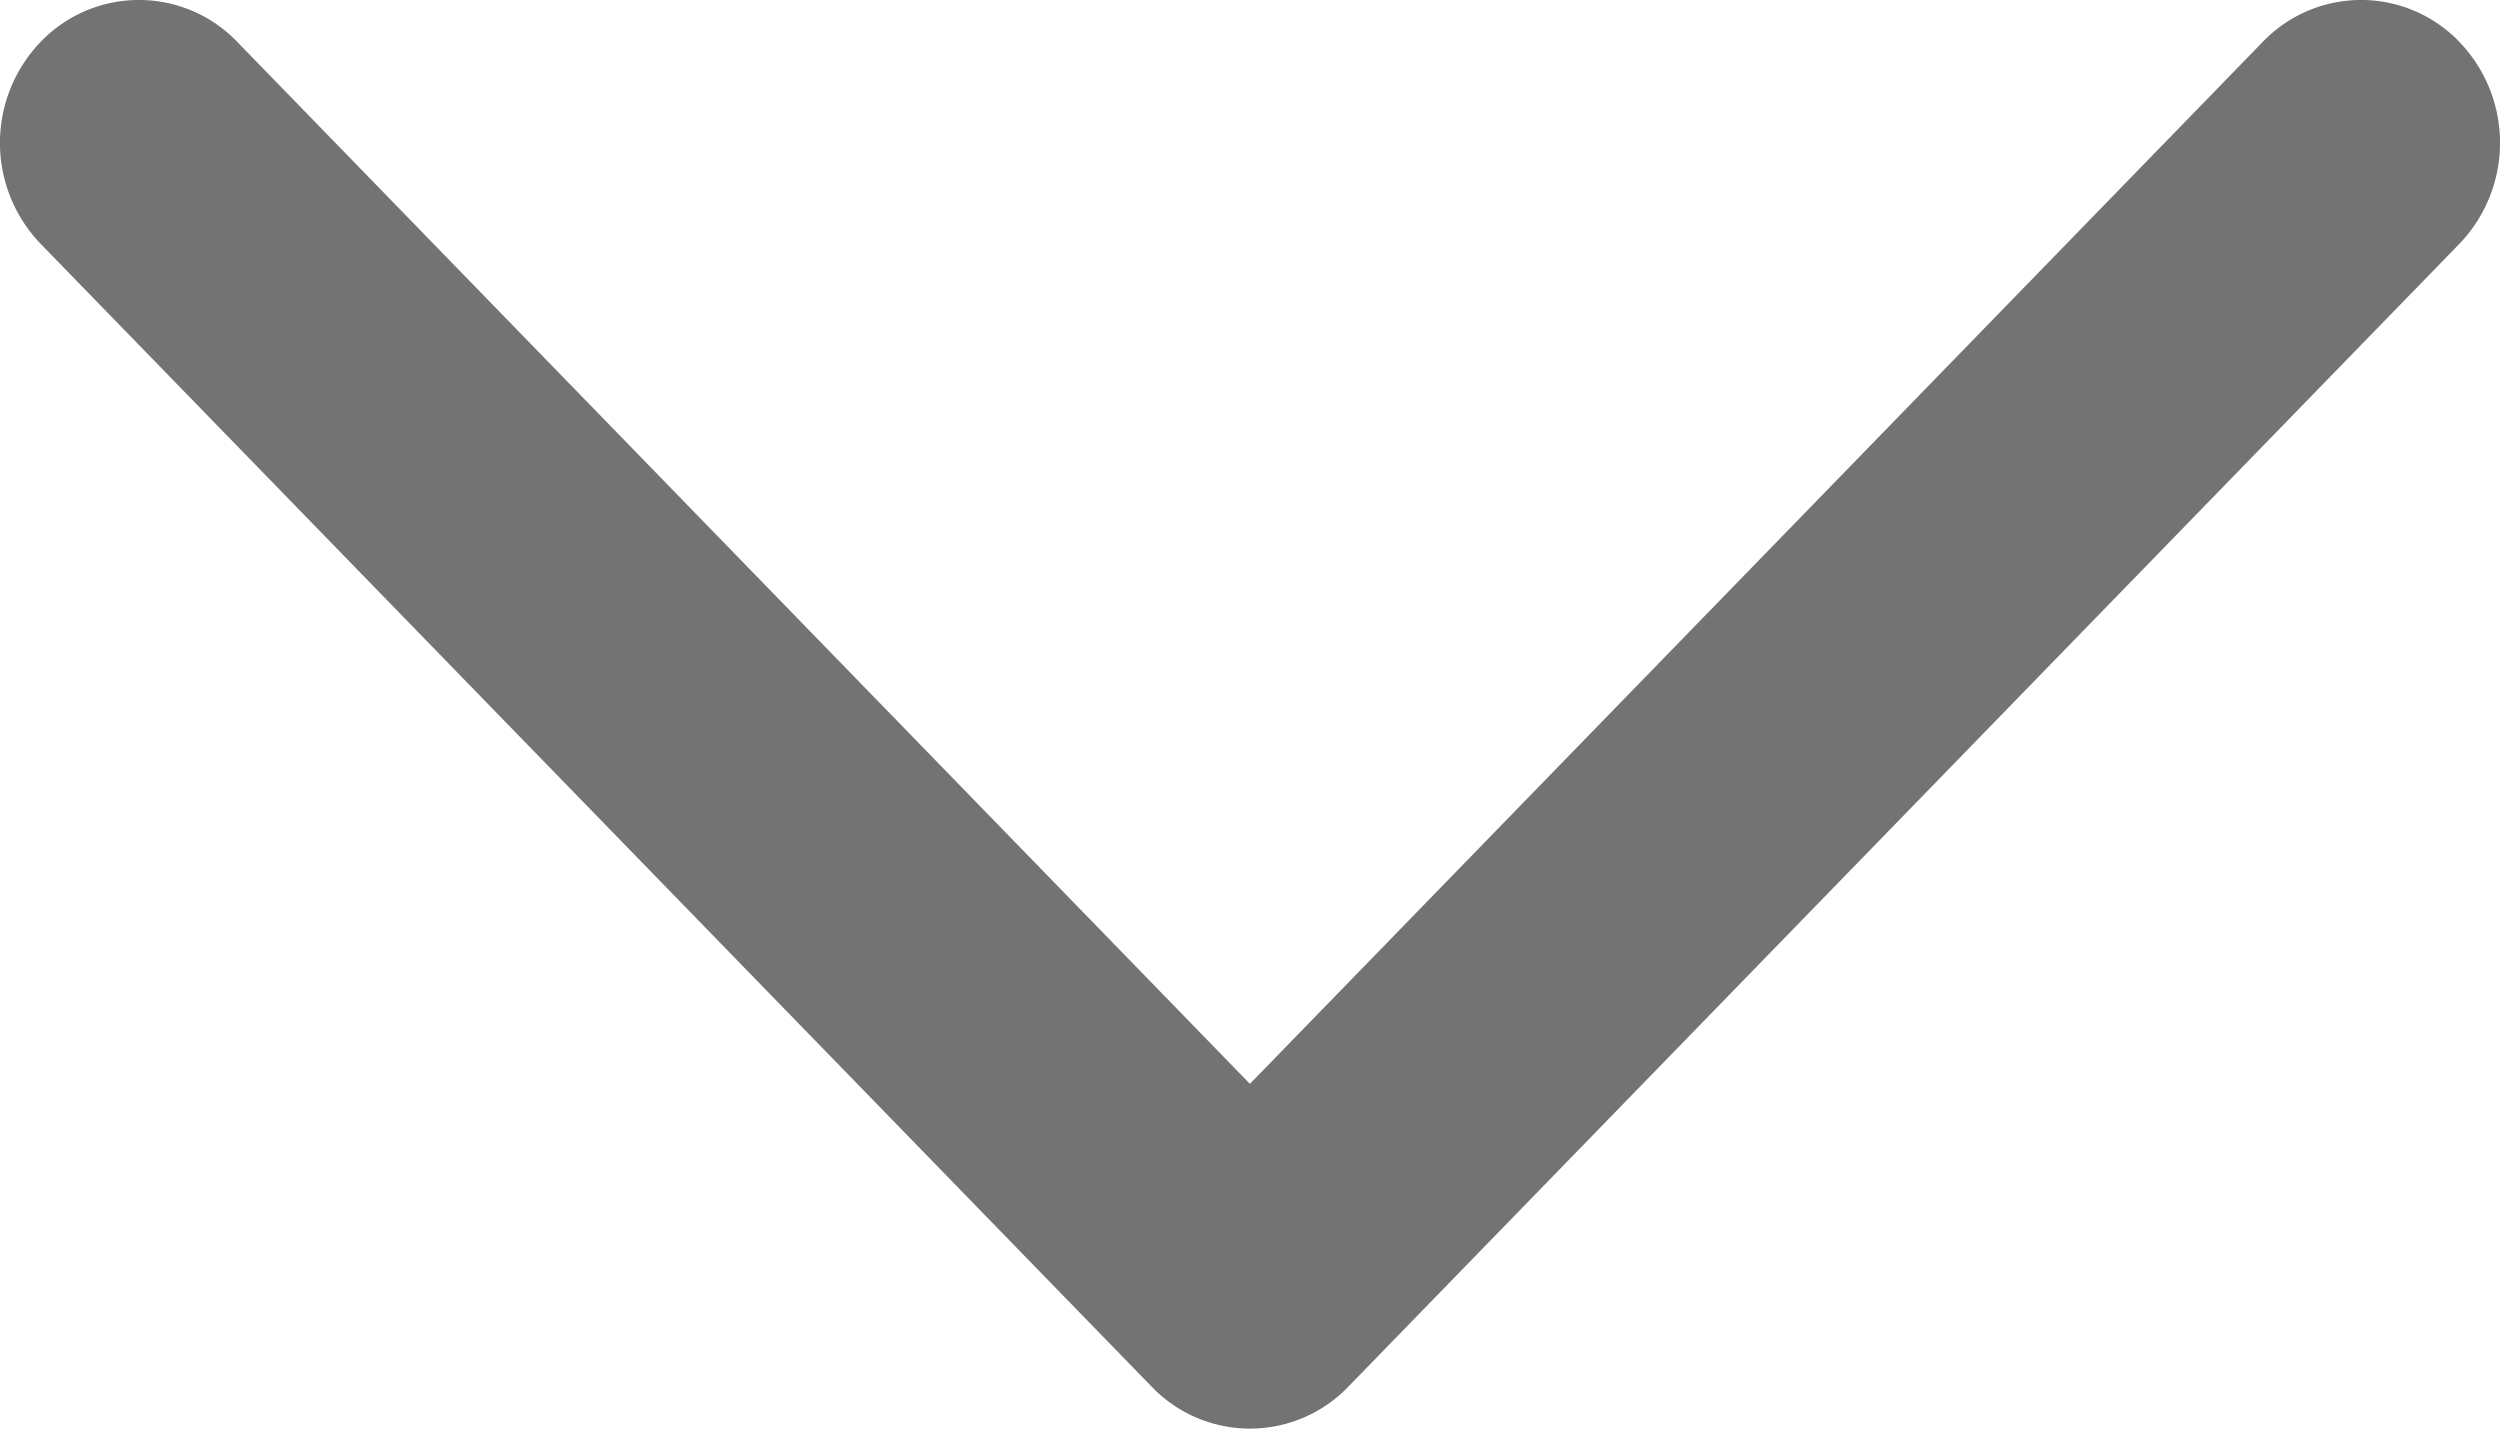 <svg xmlns="http://www.w3.org/2000/svg" width="14" height="8"><path fill="#737373" fill-rule="evenodd" d="M7 6.069L12.672.234a.763.763 0 011.1 0 .816.816 0 010 1.132l-6.222 6.4a.763.763 0 01-1.1 0l-6.222-6.4a.816.816 0 010-1.132.763.763 0 011.1 0L7 6.07z"/></svg>